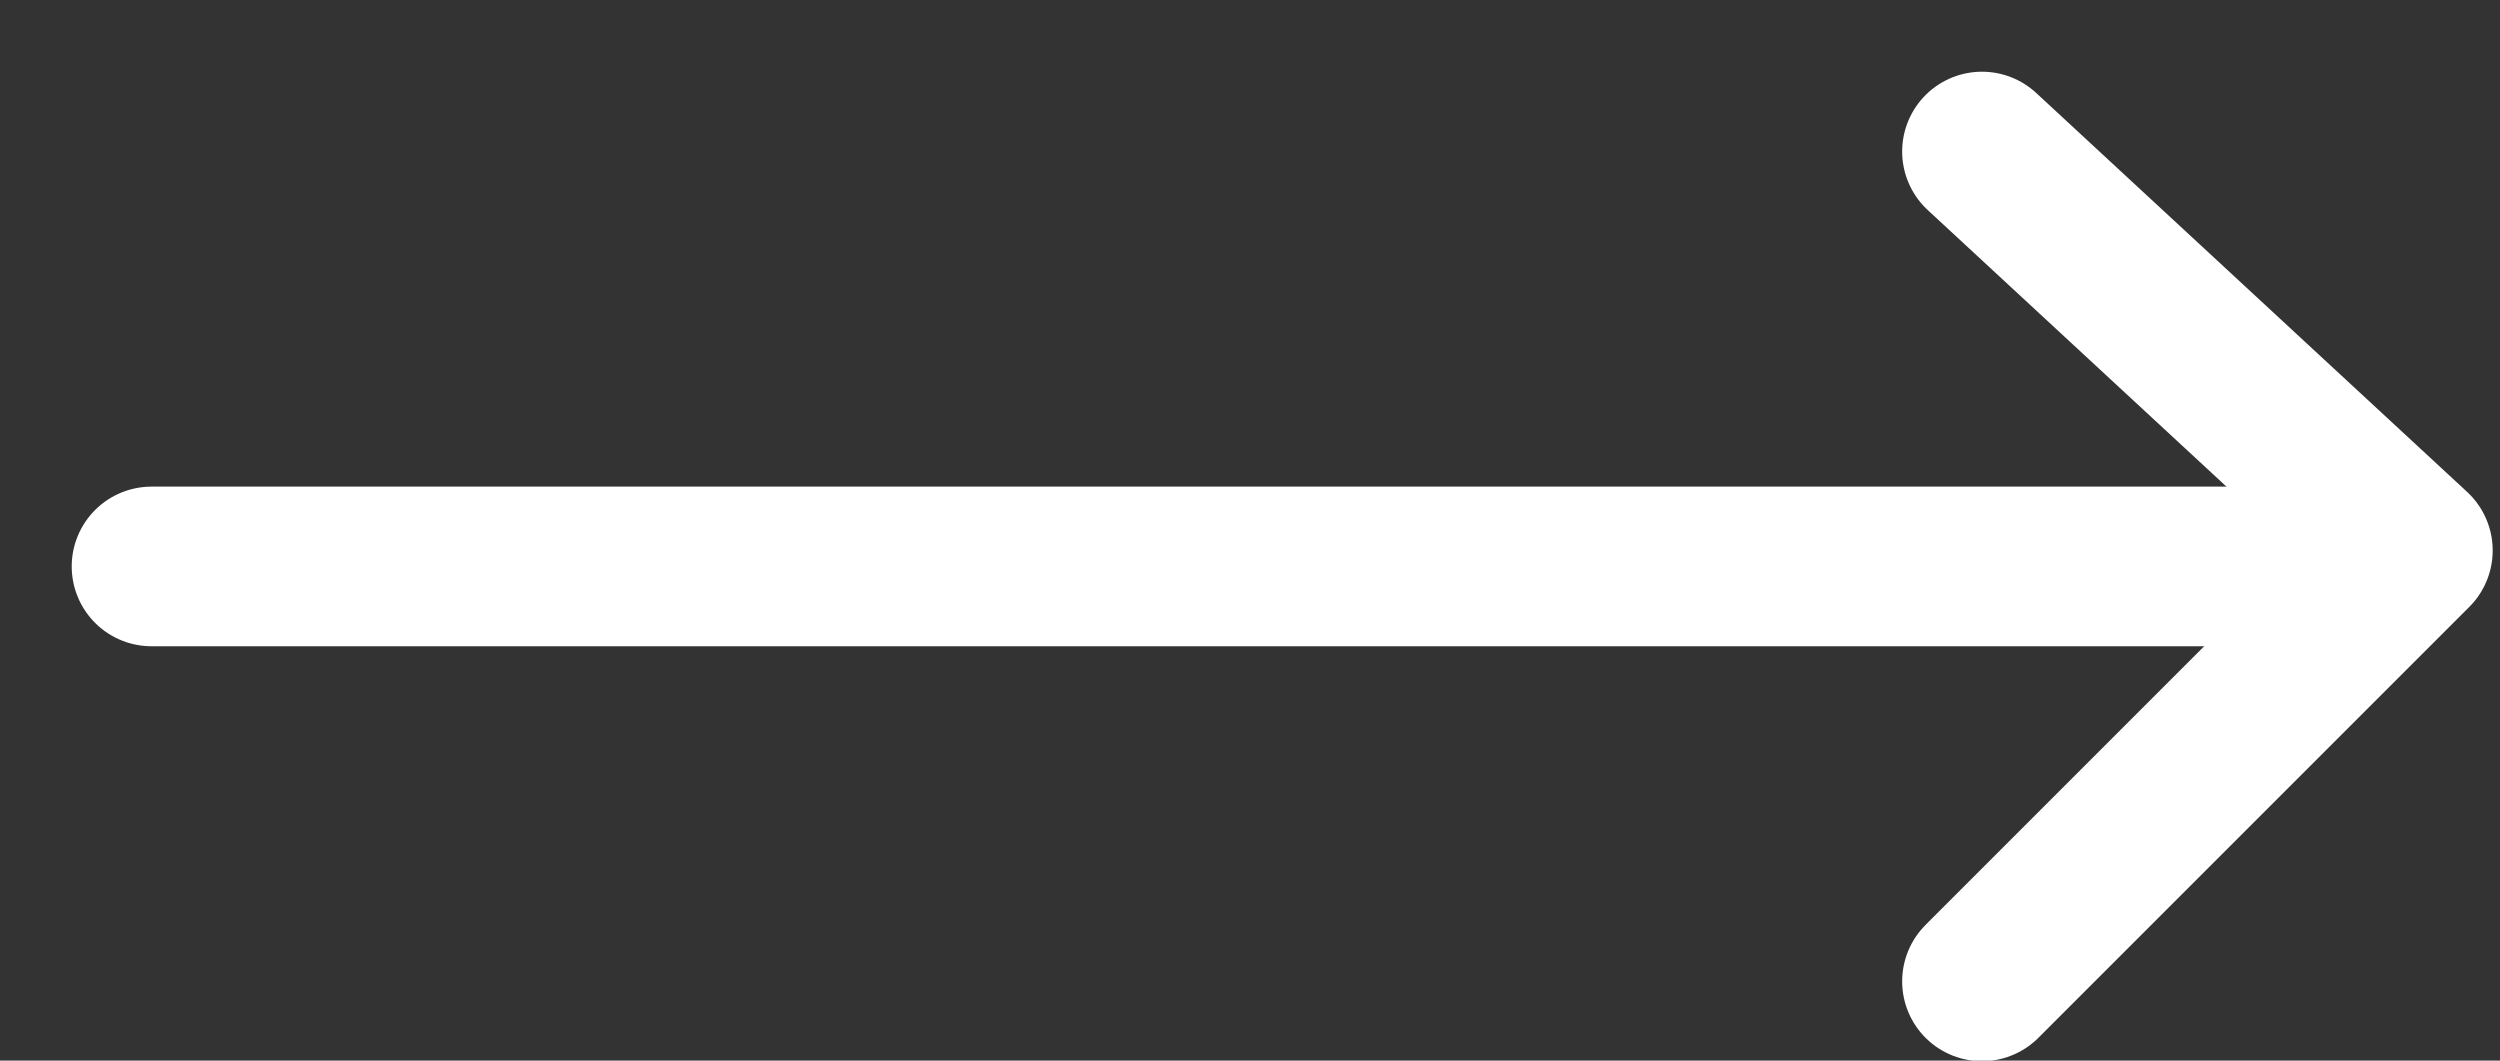 <svg width="33" height="14" viewBox="0 0 33 14" fill="none" xmlns="http://www.w3.org/2000/svg">
<rect x="0" y="0" width="33" height="14" fill="#333333" stroke="none"/>
<path d="M26.162 12.954L31.85 7.266L26.162 2" stroke="white" stroke-width="2.107" stroke-linecap="round" stroke-linejoin="round"/>
<path d="M31.576 7.477L2 7.477" stroke="white" stroke-width="2.107" stroke-linecap="round" stroke-linejoin="round"/>
</svg>
